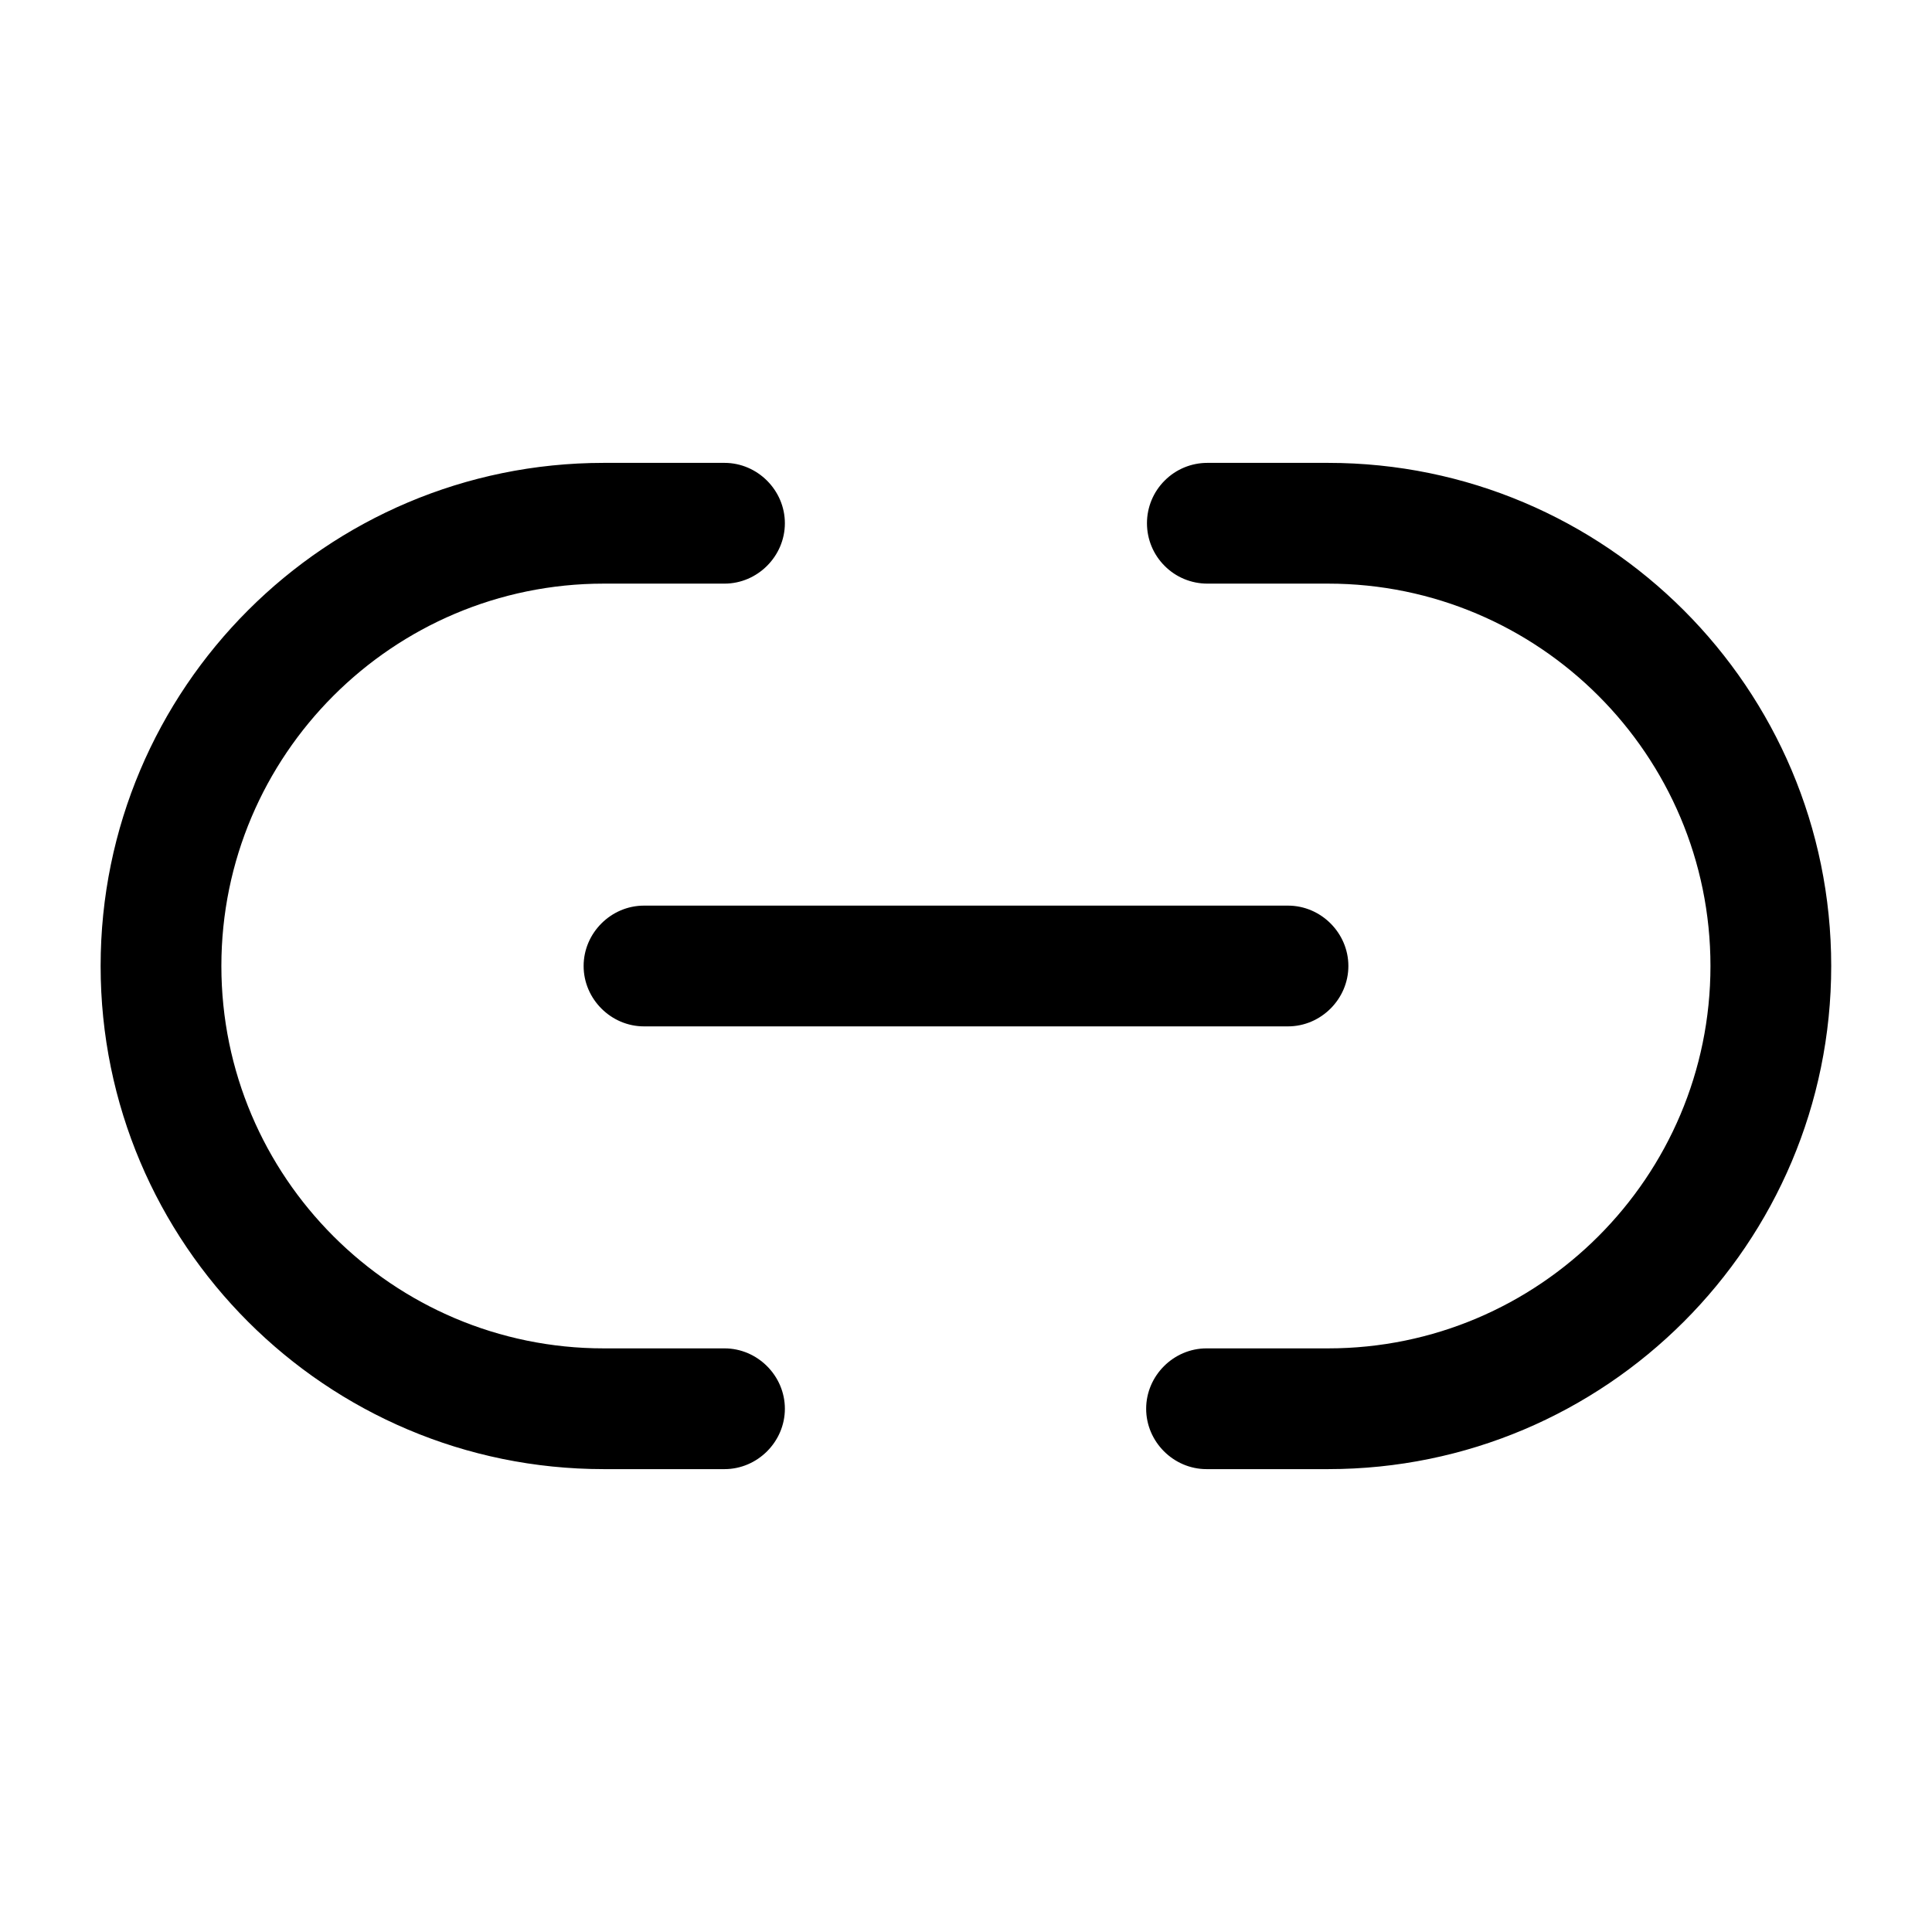 <svg width="24" height="24" viewBox="0 0 24 24" fill="none" xmlns="http://www.w3.org/2000/svg">
<path d="M16.498 18.25H14.988C14.578 18.25 14.238 17.91 14.238 17.5C14.238 17.09 14.578 16.75 14.988 16.75H16.498C19.118 16.75 21.248 14.62 21.248 12C21.248 9.38 19.118 7.25 16.498 7.25H14.998C14.799 7.25 14.608 7.171 14.468 7.03C14.327 6.89 14.248 6.699 14.248 6.5C14.248 6.301 14.327 6.11 14.468 5.97C14.608 5.829 14.799 5.75 14.998 5.75H16.498C19.948 5.75 22.748 8.55 22.748 12C22.748 15.45 19.948 18.25 16.498 18.25ZM9 18.25H7.5C4.05 18.25 1.25 15.45 1.25 12C1.25 8.55 4.05 5.75 7.5 5.75H9C9.41 5.75 9.75 6.09 9.75 6.5C9.75 6.91 9.41 7.25 9 7.25H7.5C4.88 7.25 2.75 9.38 2.75 12C2.75 14.62 4.88 16.75 7.5 16.75H9C9.41 16.75 9.75 17.09 9.75 17.5C9.75 17.91 9.41 18.25 9 18.25Z" fill="black"/>
<path d="M16 12.75H8C7.59 12.75 7.25 12.41 7.25 12C7.25 11.59 7.59 11.25 8 11.25H16C16.41 11.25 16.75 11.59 16.75 12C16.75 12.41 16.41 12.75 16 12.75Z" fill="black"/>
</svg>
